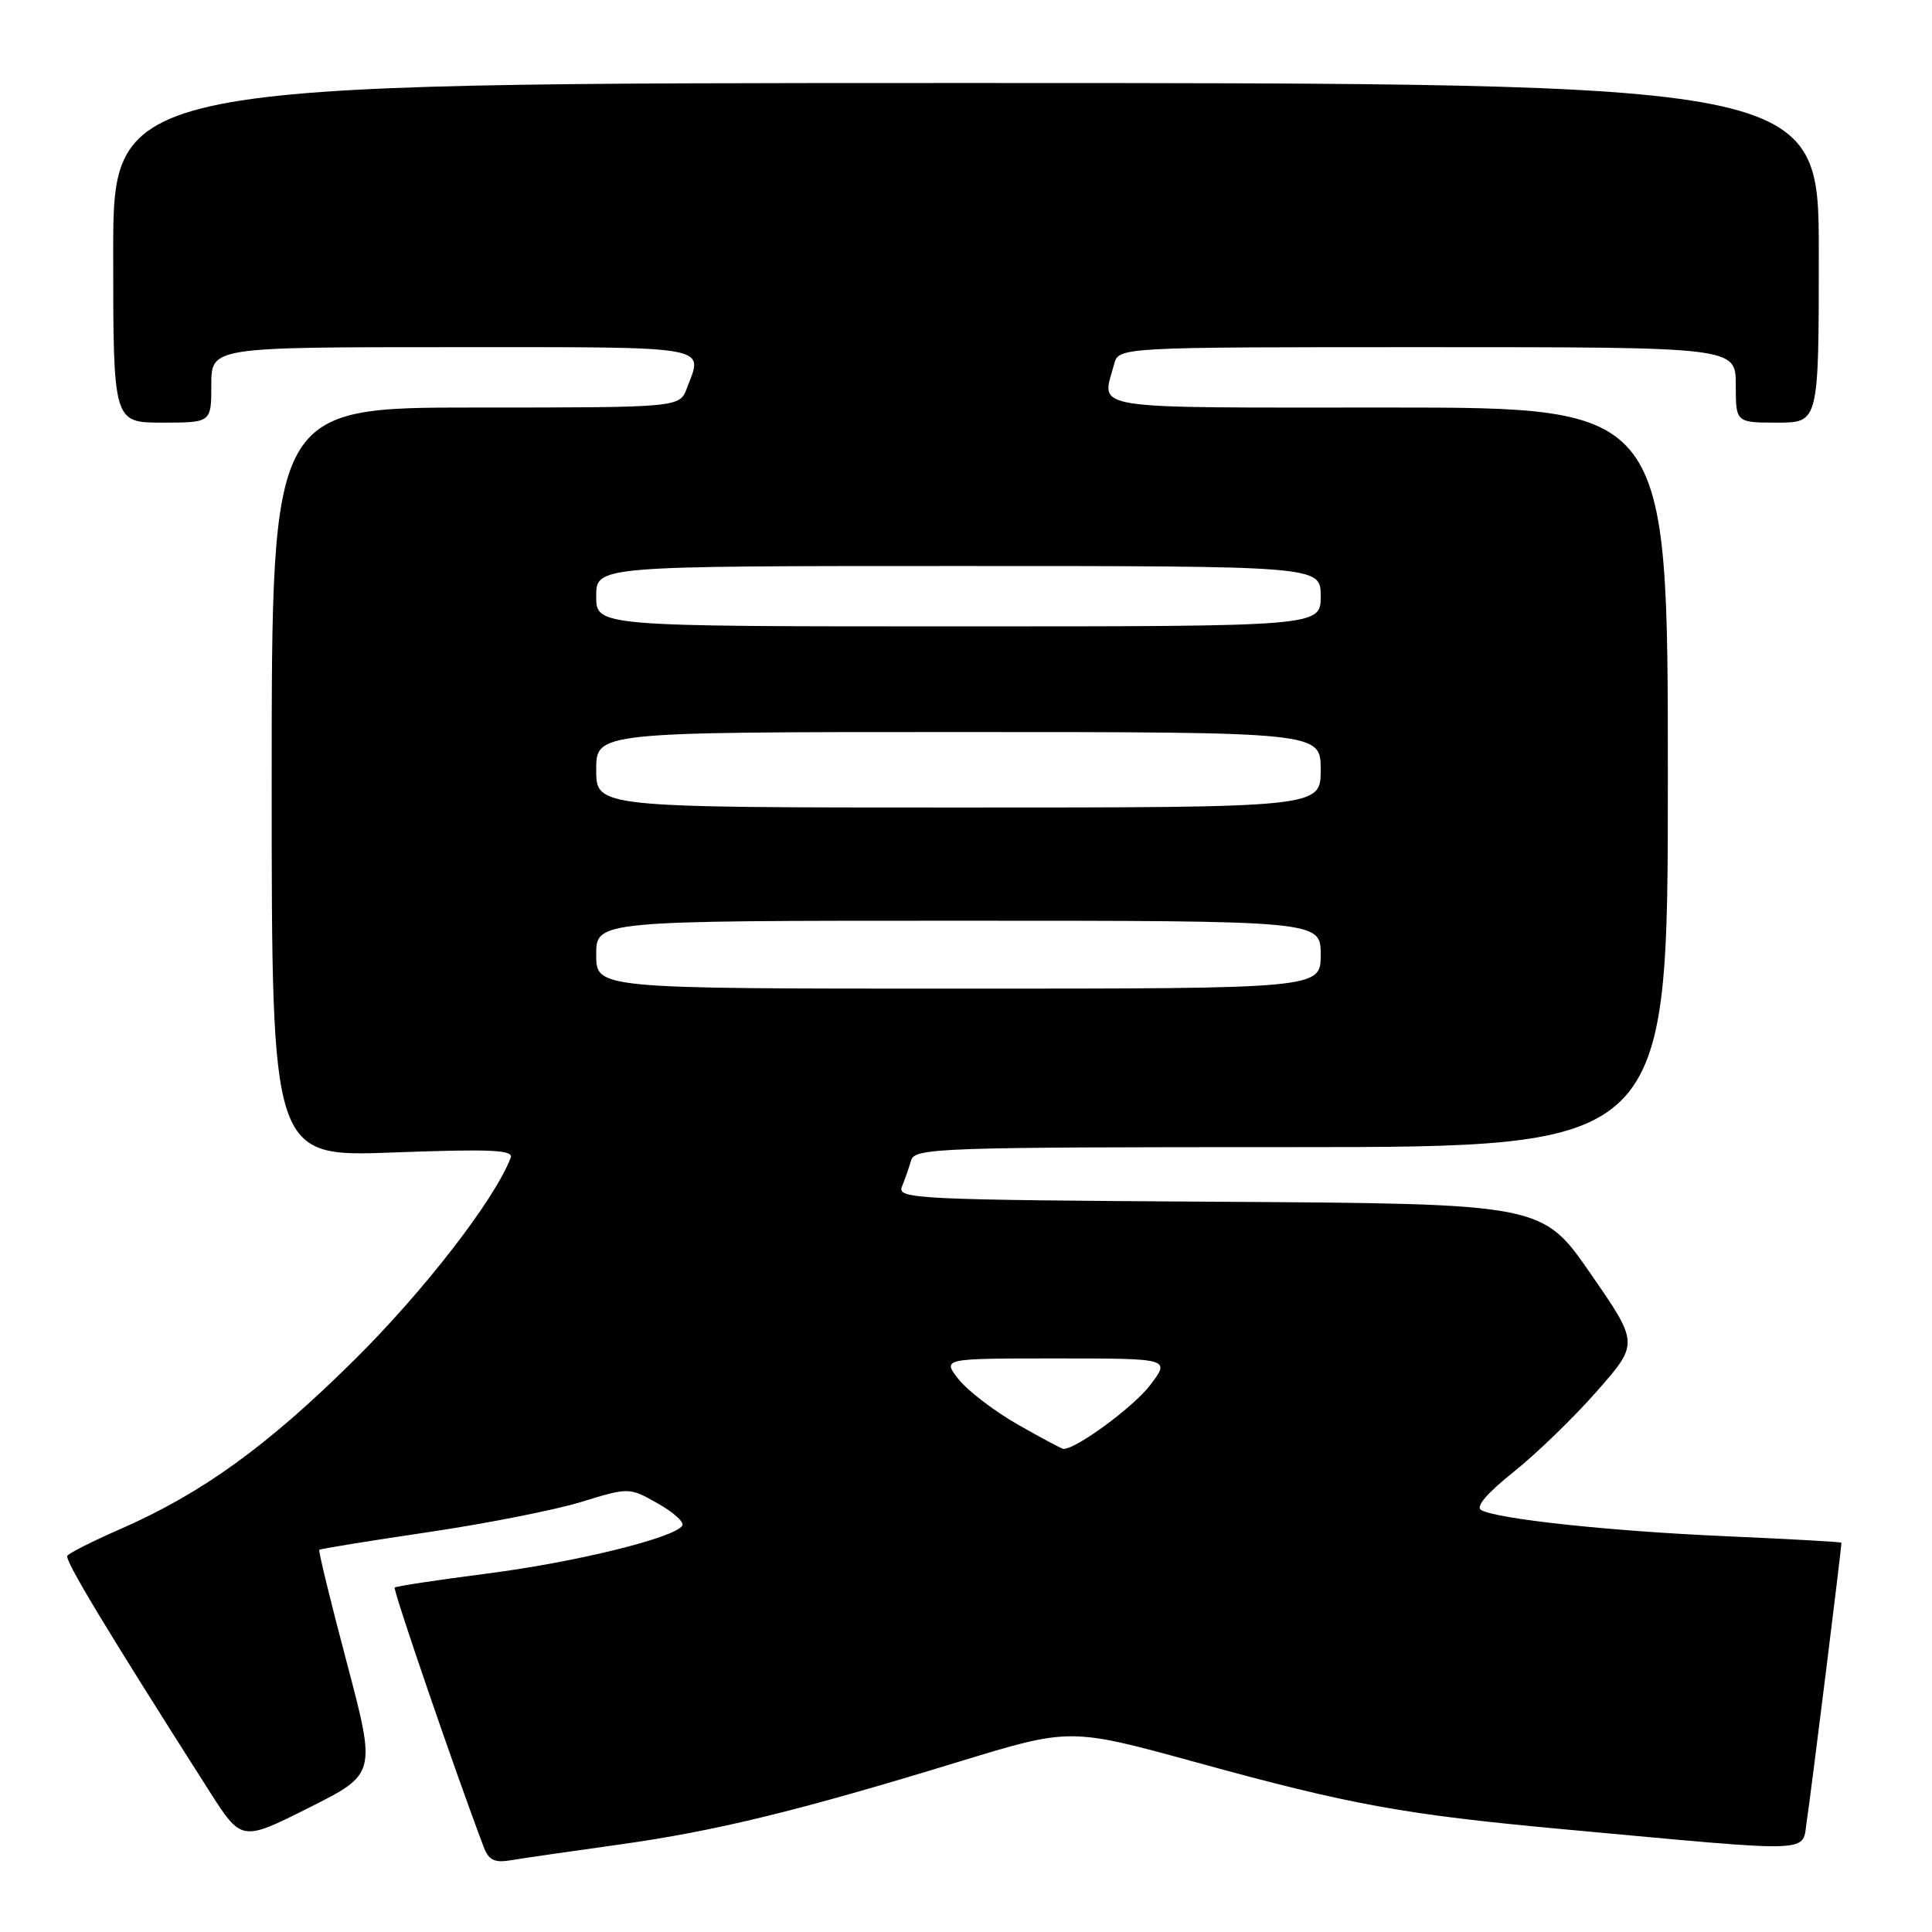<?xml version="1.0" encoding="UTF-8" standalone="no"?>
<!DOCTYPE svg PUBLIC "-//W3C//DTD SVG 1.1//EN" "http://www.w3.org/Graphics/SVG/1.1/DTD/svg11.dtd" >
<svg xmlns="http://www.w3.org/2000/svg" xmlns:xlink="http://www.w3.org/1999/xlink" version="1.1" viewBox="0 0 256 256">
 <g >
 <path fill="currentColor"
d=" M 82.00 244.42 C 94.87 242.62 105.64 239.99 127.15 233.41 C 141.81 228.93 141.81 228.93 158.62 233.55 C 179.02 239.16 186.01 240.43 207.14 242.38 C 241.17 245.51 238.73 245.60 239.41 241.28 C 239.88 238.30 244.00 205.22 244.00 204.42 C 244.00 204.31 237.14 203.93 228.75 203.56 C 213.38 202.89 198.54 201.30 196.27 200.10 C 195.48 199.68 197.01 197.87 200.55 195.05 C 203.58 192.63 208.56 187.81 211.61 184.33 C 217.16 178.01 217.16 178.01 210.75 168.75 C 204.35 159.50 204.35 159.50 161.57 159.24 C 121.38 158.99 118.84 158.87 119.51 157.24 C 119.90 156.28 120.45 154.71 120.73 153.75 C 121.20 152.11 124.47 152.00 171.12 152.00 C 221.00 152.00 221.00 152.00 221.00 103.00 C 221.00 54.00 221.00 54.00 184.00 54.00 C 143.36 54.00 145.98 54.41 147.63 48.25 C 148.23 46.00 148.23 46.00 189.12 46.00 C 230.00 46.00 230.00 46.00 230.00 51.00 C 230.00 56.00 230.00 56.00 235.50 56.00 C 241.00 56.00 241.00 56.00 241.00 33.50 C 241.00 11.00 241.00 11.00 128.00 11.00 C 15.00 11.00 15.00 11.00 15.00 33.50 C 15.00 56.00 15.00 56.00 21.50 56.00 C 28.00 56.00 28.00 56.00 28.00 51.00 C 28.00 46.00 28.00 46.00 60.00 46.00 C 94.71 46.00 93.19 45.73 91.02 51.43 C 90.05 54.00 90.05 54.00 63.02 54.00 C 36.00 54.00 36.00 54.00 36.00 103.65 C 36.00 153.31 36.00 153.31 52.09 152.71 C 65.04 152.23 68.07 152.36 67.67 153.41 C 65.54 158.98 56.13 171.13 46.88 180.27 C 35.38 191.65 26.76 197.87 15.92 202.62 C 12.30 204.20 9.15 205.79 8.92 206.15 C 8.55 206.73 14.15 216.02 27.69 237.26 C 32.00 244.02 32.00 244.02 40.92 239.54 C 49.85 235.06 49.85 235.06 45.96 220.33 C 43.81 212.23 42.17 205.49 42.31 205.36 C 42.45 205.22 48.84 204.19 56.53 203.05 C 64.21 201.92 73.39 200.12 76.93 199.04 C 83.36 197.07 83.36 197.07 87.14 199.20 C 89.22 200.37 90.69 201.69 90.41 202.15 C 89.40 203.77 76.29 207.00 64.57 208.50 C 58.00 209.35 52.48 210.18 52.30 210.36 C 52.04 210.63 60.36 234.89 64.09 244.73 C 64.76 246.49 65.52 246.86 67.72 246.49 C 69.25 246.23 75.67 245.30 82.00 244.42 Z  M 134.83 188.74 C 131.72 186.96 128.20 184.26 127.01 182.75 C 124.85 180.00 124.85 180.00 139.98 180.00 C 155.10 180.00 155.10 180.00 152.39 183.55 C 150.19 186.44 142.57 192.04 140.91 191.99 C 140.69 191.98 137.95 190.52 134.83 188.74 Z  M 79.00 126.50 C 79.00 122.00 79.00 122.00 127.00 122.00 C 175.00 122.00 175.00 122.00 175.00 126.50 C 175.00 131.00 175.00 131.00 127.00 131.00 C 79.00 131.00 79.00 131.00 79.00 126.50 Z  M 79.00 102.00 C 79.00 97.00 79.00 97.00 127.00 97.00 C 175.00 97.00 175.00 97.00 175.00 102.00 C 175.00 107.00 175.00 107.00 127.00 107.00 C 79.00 107.00 79.00 107.00 79.00 102.00 Z  M 79.00 79.00 C 79.00 75.00 79.00 75.00 127.00 75.00 C 175.00 75.00 175.00 75.00 175.00 79.00 C 175.00 83.00 175.00 83.00 127.00 83.00 C 79.00 83.00 79.00 83.00 79.00 79.00 Z "/>
</g>
</svg>